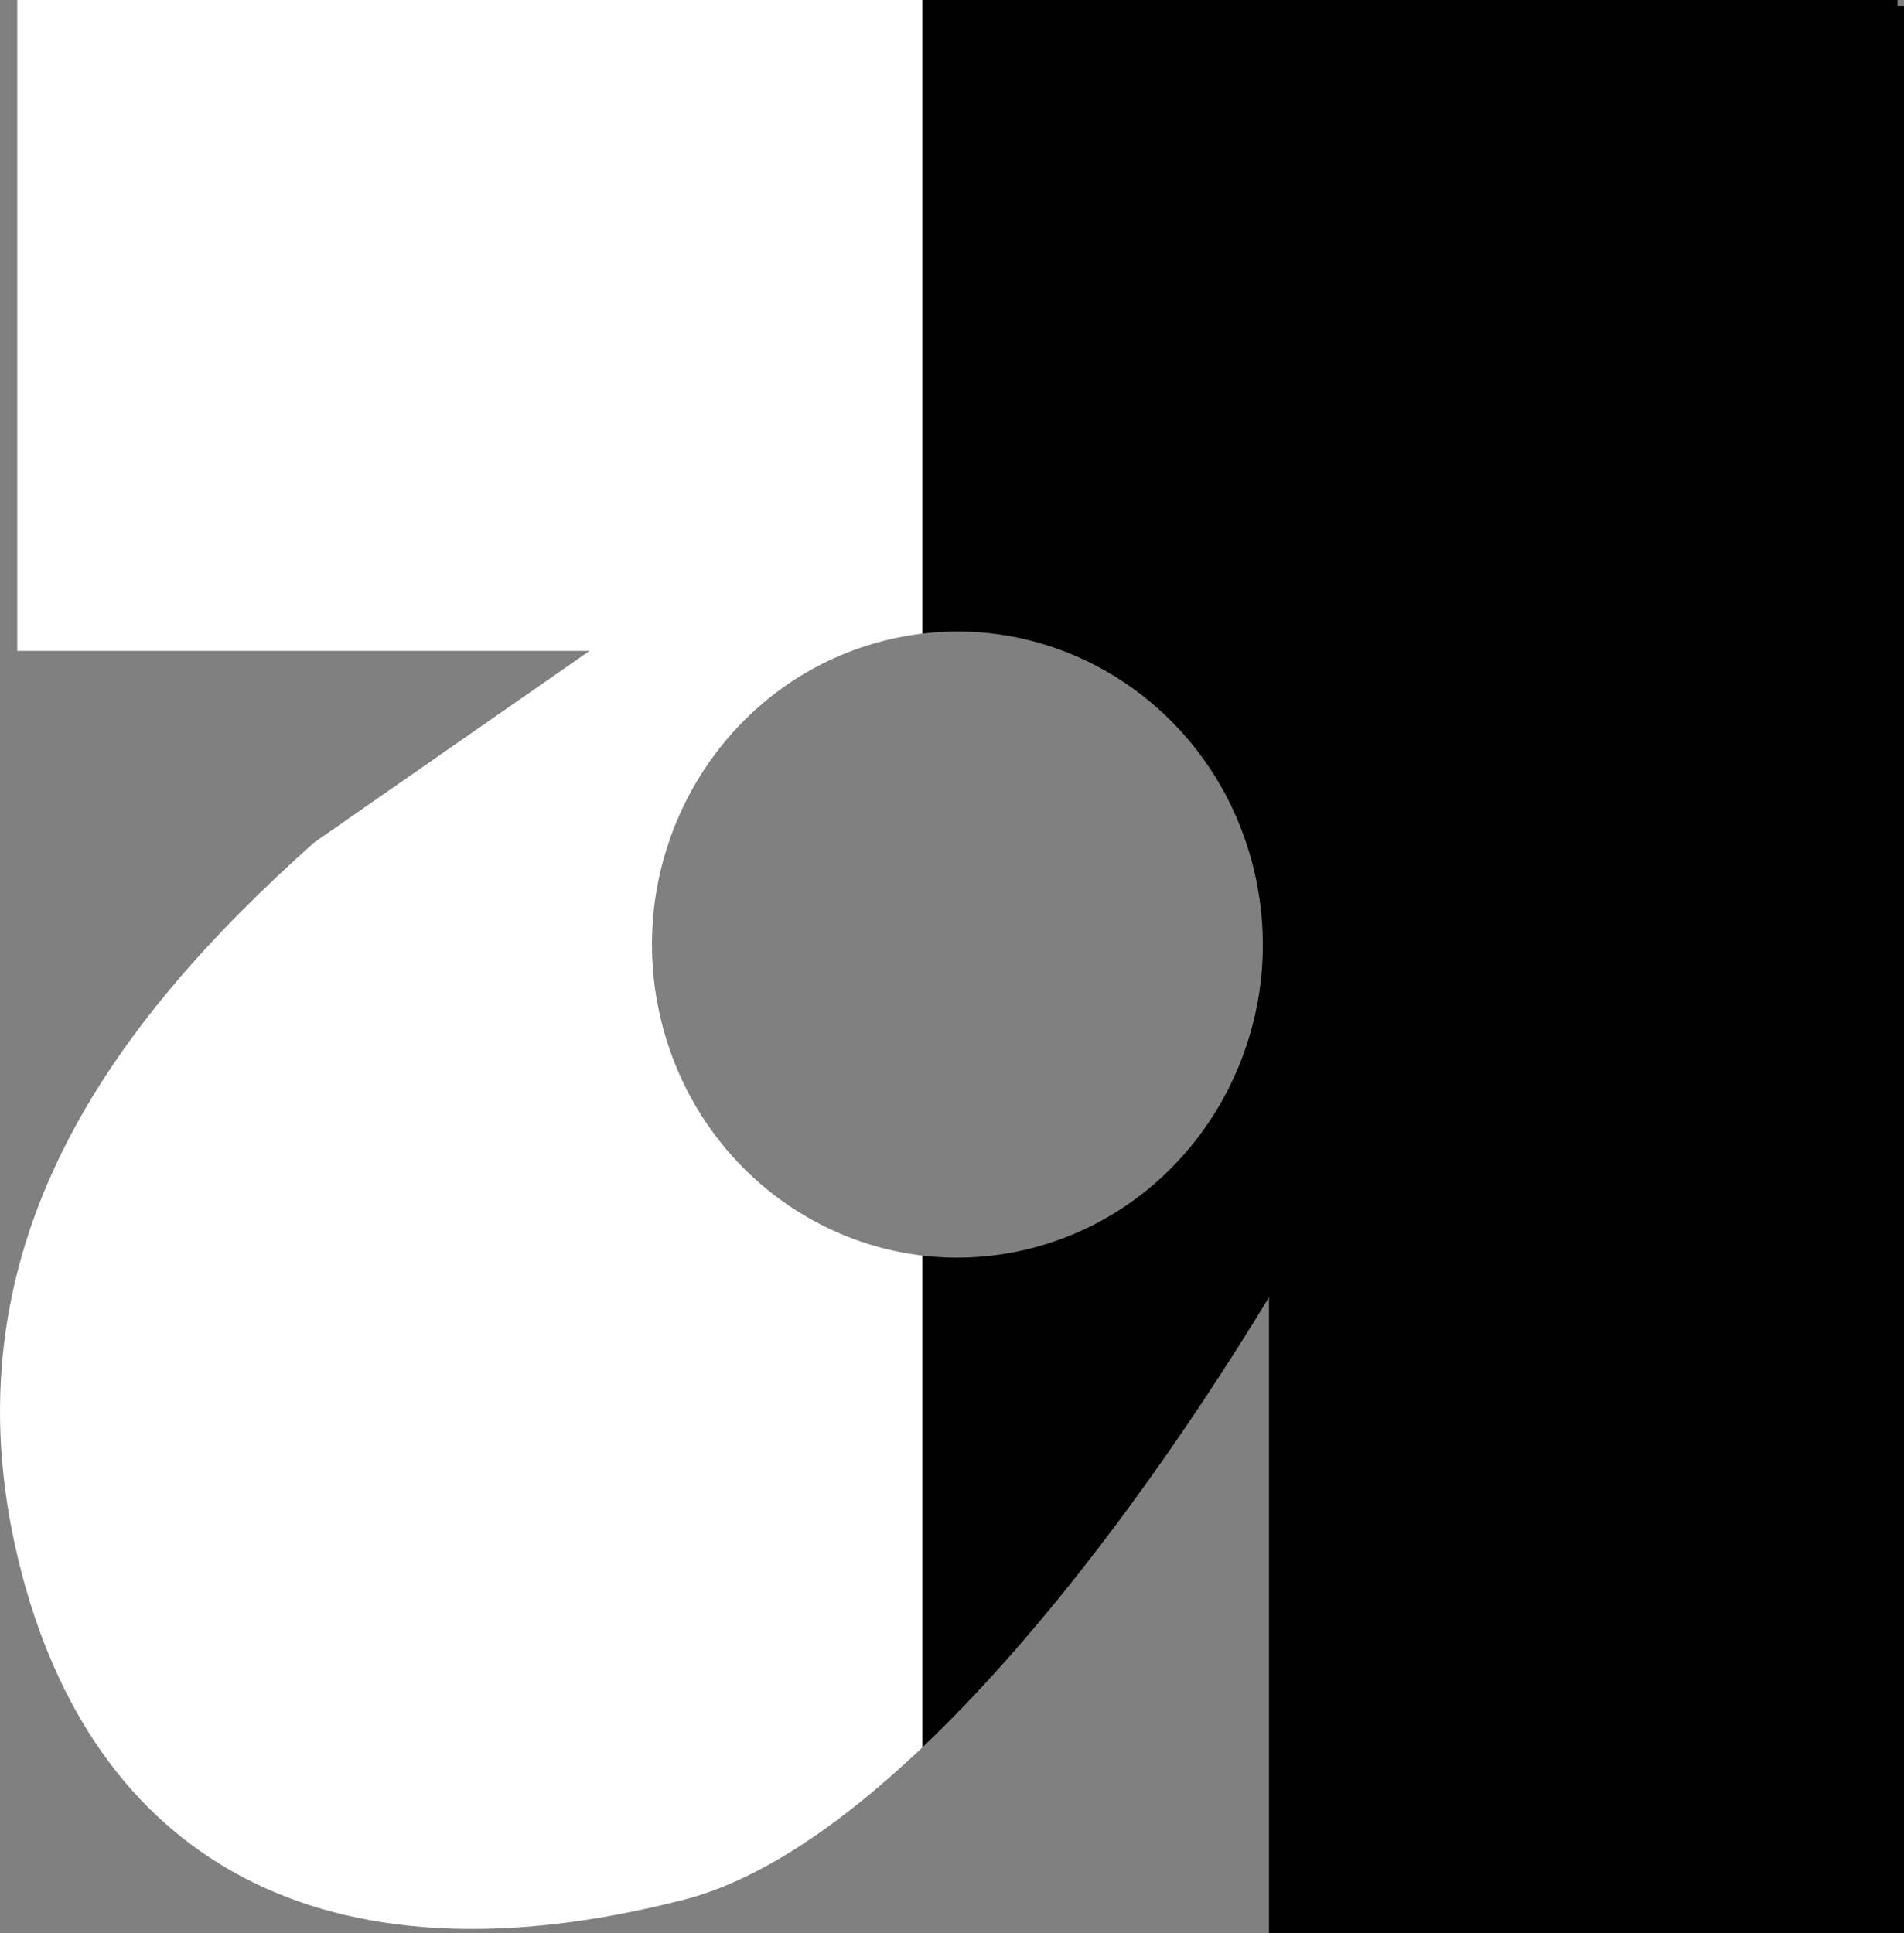 <svg width="325" height="330" viewBox="0 0 325 330" fill="none" xmlns="http://www.w3.org/2000/svg">
<rect x="0" y="0" width="325" height="330" fill="#808080" stroke="none"/>
<defs>
      <linearGradient id="grad">
        <stop offset="50%" stop-color="#FFF"/>
        <stop offset="50%" stop-color="#000"/>
      </linearGradient>
    </defs>
<path fill="url(#grad)" d="M323.897 1.053V0H2.945V111.1H100.635L53.627 143.801C19.728 174.082 -10.034 212.629 3.224 266.648C15.651 317.291 54.9 340.198 116.826 324.231C148.813 315.986 187.299 269.633 216.605 221.439V330H325V1.053H323.897ZM176.138 213.041C148.22 220.24 119.895 202.877 112.871 174.264C105.848 145.65 122.787 116.617 150.705 109.419C178.622 102.22 206.947 119.582 213.971 148.196C220.994 176.81 204.055 205.842 176.138 213.041Z"/>
</svg>
